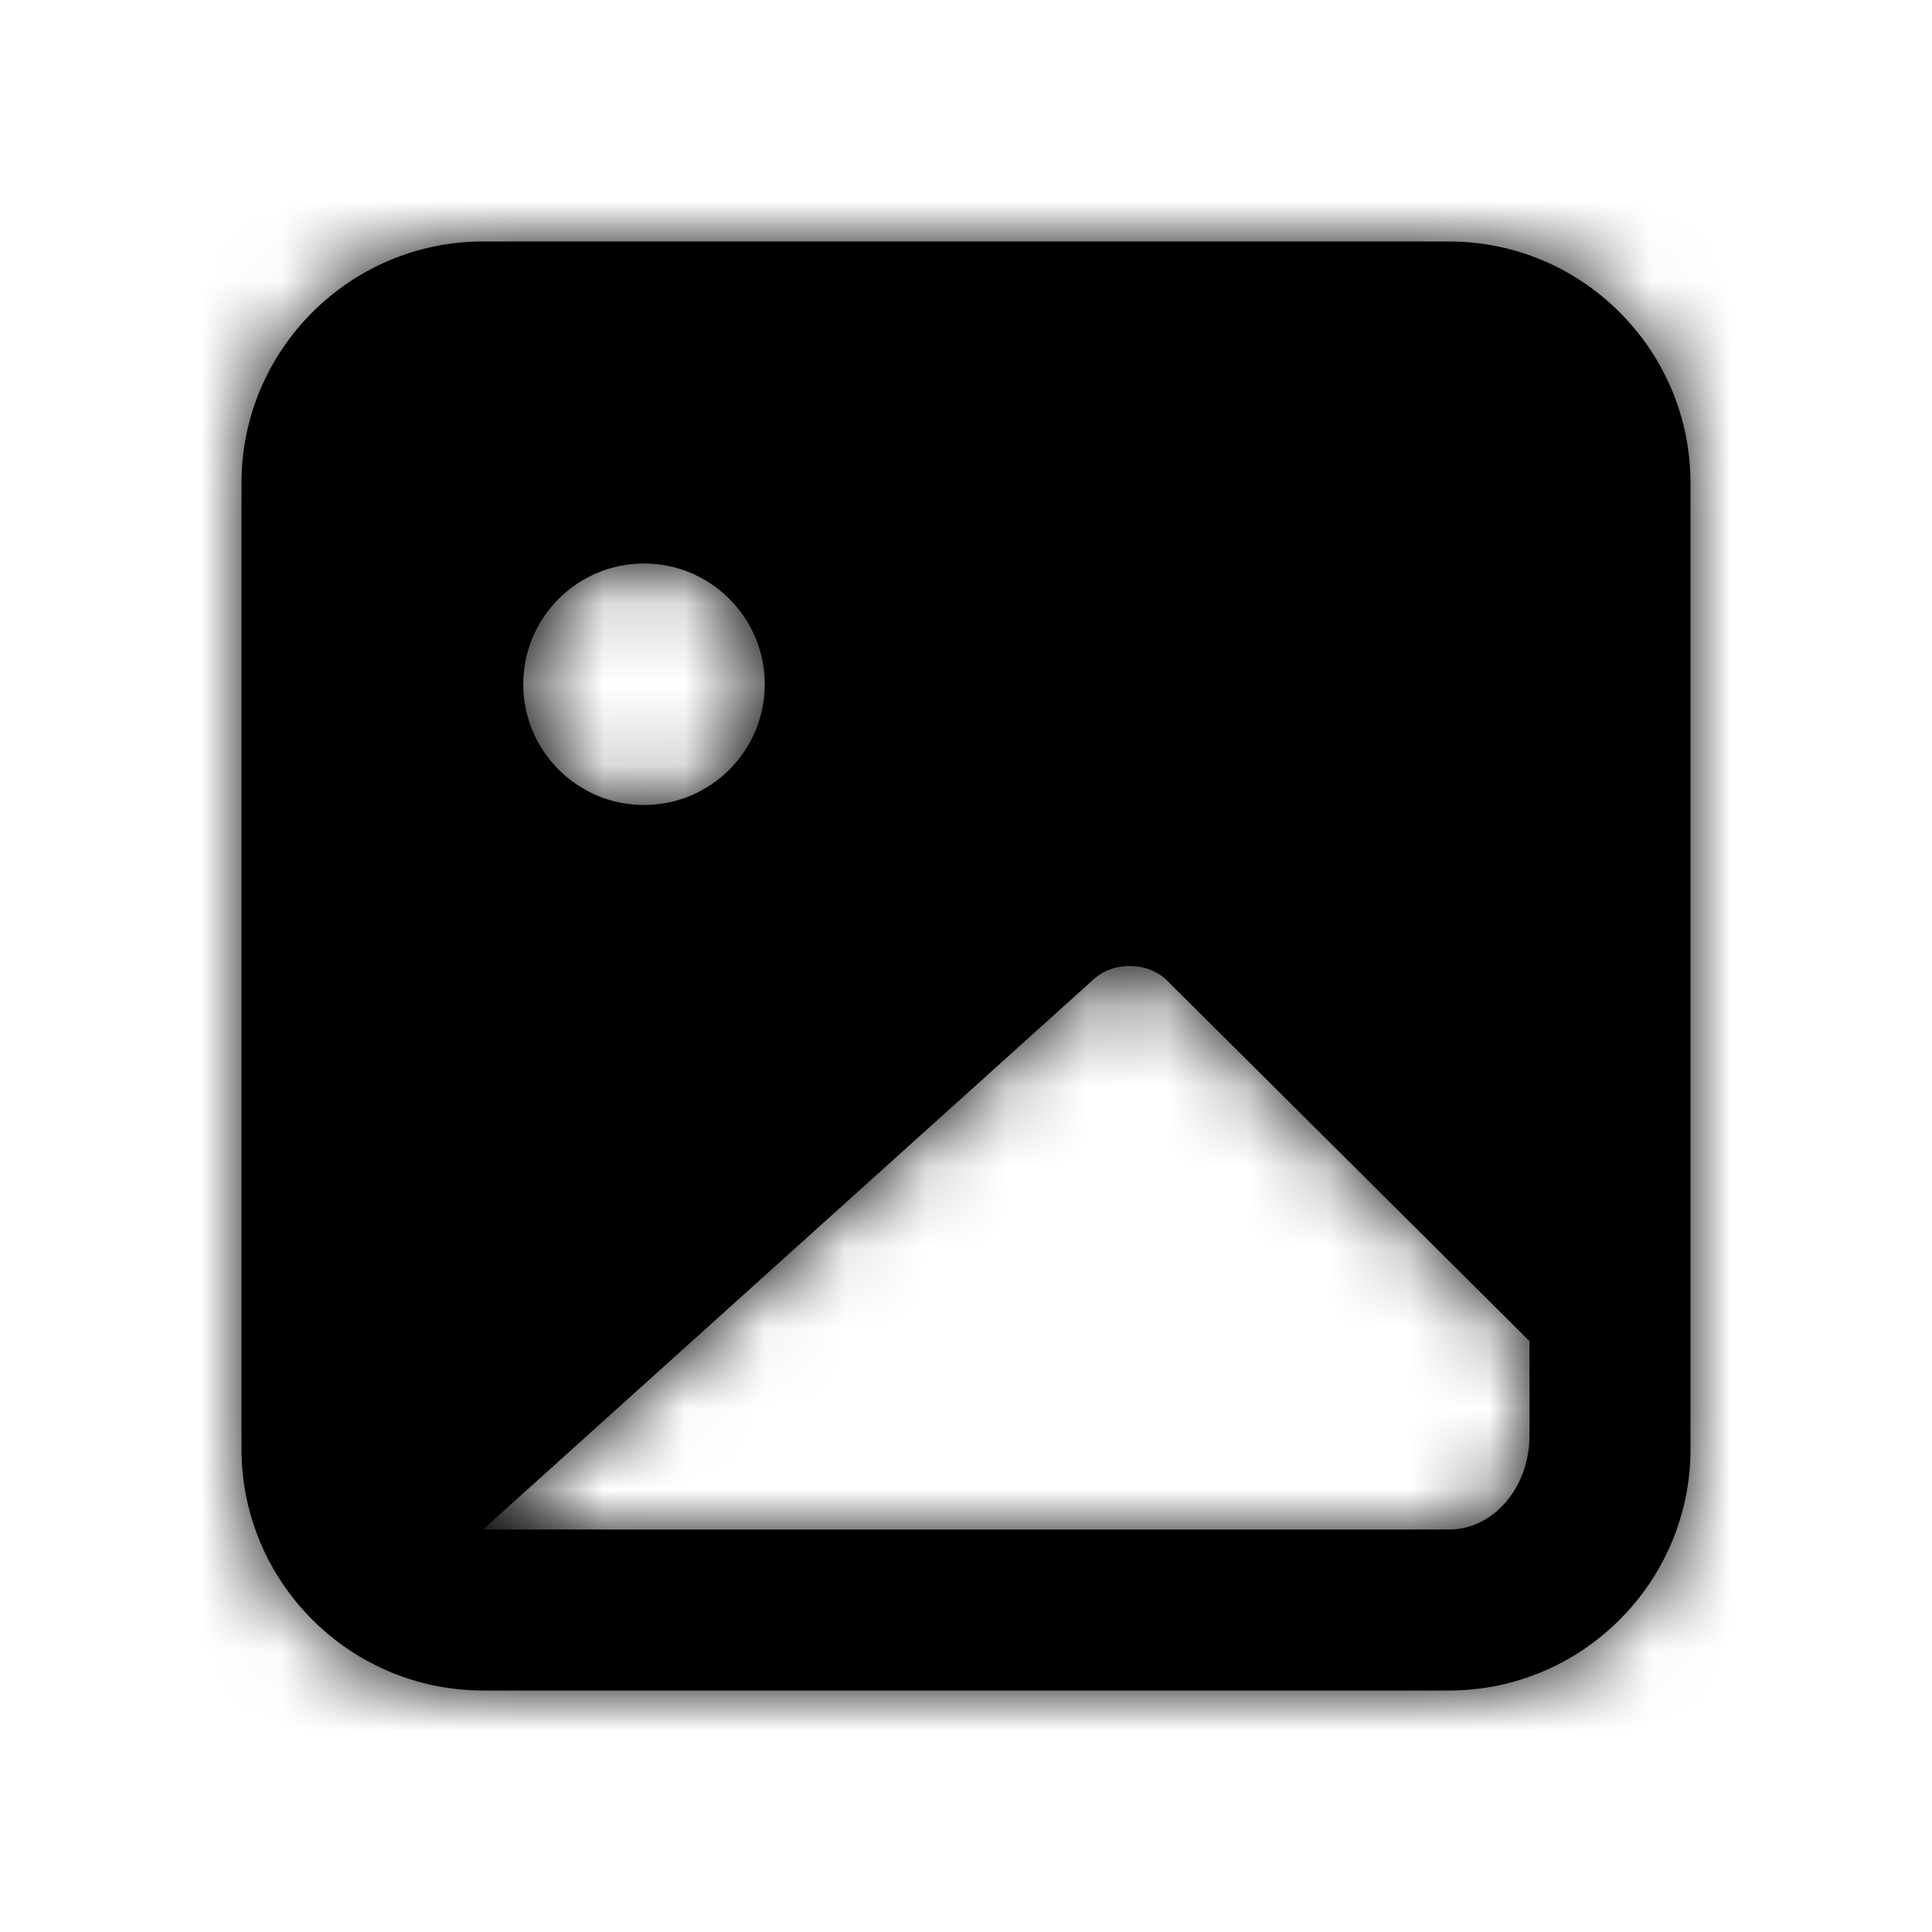 <svg width="24" height="24" viewBox="0 0 24 24" xmlns="http://www.w3.org/2000/svg">
    <path fill-rule="evenodd" clip-rule="evenodd"
          d="M19 17.834C19 18.478 18.552 19 18 19H6L13.566 12.183C13.812 11.938 14.258 11.939 14.499 12.182L19 16.66V17.834ZM8 7C8.828 7 9.5 7.672 9.5 8.5C9.5 9.328 8.828 10 8 10C7.172 10 6.5 9.328 6.5 8.5C6.5 7.672 7.172 7 8 7ZM18 3H6C4.346 3 3 4.346 3 6V18C3 19.654 4.346 21 6 21H18C19.654 21 21 19.654 21 18V6C21 4.346 19.654 3 18 3Z"
    />
    <mask id="mask0_980_46063" style="mask-type:luminance" maskUnits="userSpaceOnUse" x="3" y="3" width="18"
          height="18">
        <path fill-rule="evenodd" clip-rule="evenodd"
              d="M19 17.834C19 18.478 18.552 19 18 19H6L13.566 12.183C13.812 11.938 14.258 11.939 14.499 12.182L19 16.66V17.834ZM8 7C8.828 7 9.5 7.672 9.5 8.5C9.5 9.328 8.828 10 8 10C7.172 10 6.5 9.328 6.5 8.5C6.5 7.672 7.172 7 8 7ZM18 3H6C4.346 3 3 4.346 3 6V18C3 19.654 4.346 21 6 21H18C19.654 21 21 19.654 21 18V6C21 4.346 19.654 3 18 3Z"
        />
    </mask>
    <g mask="url(#mask0_980_46063)">
        <rect width="24" height="24"/>
    </g>
</svg>
